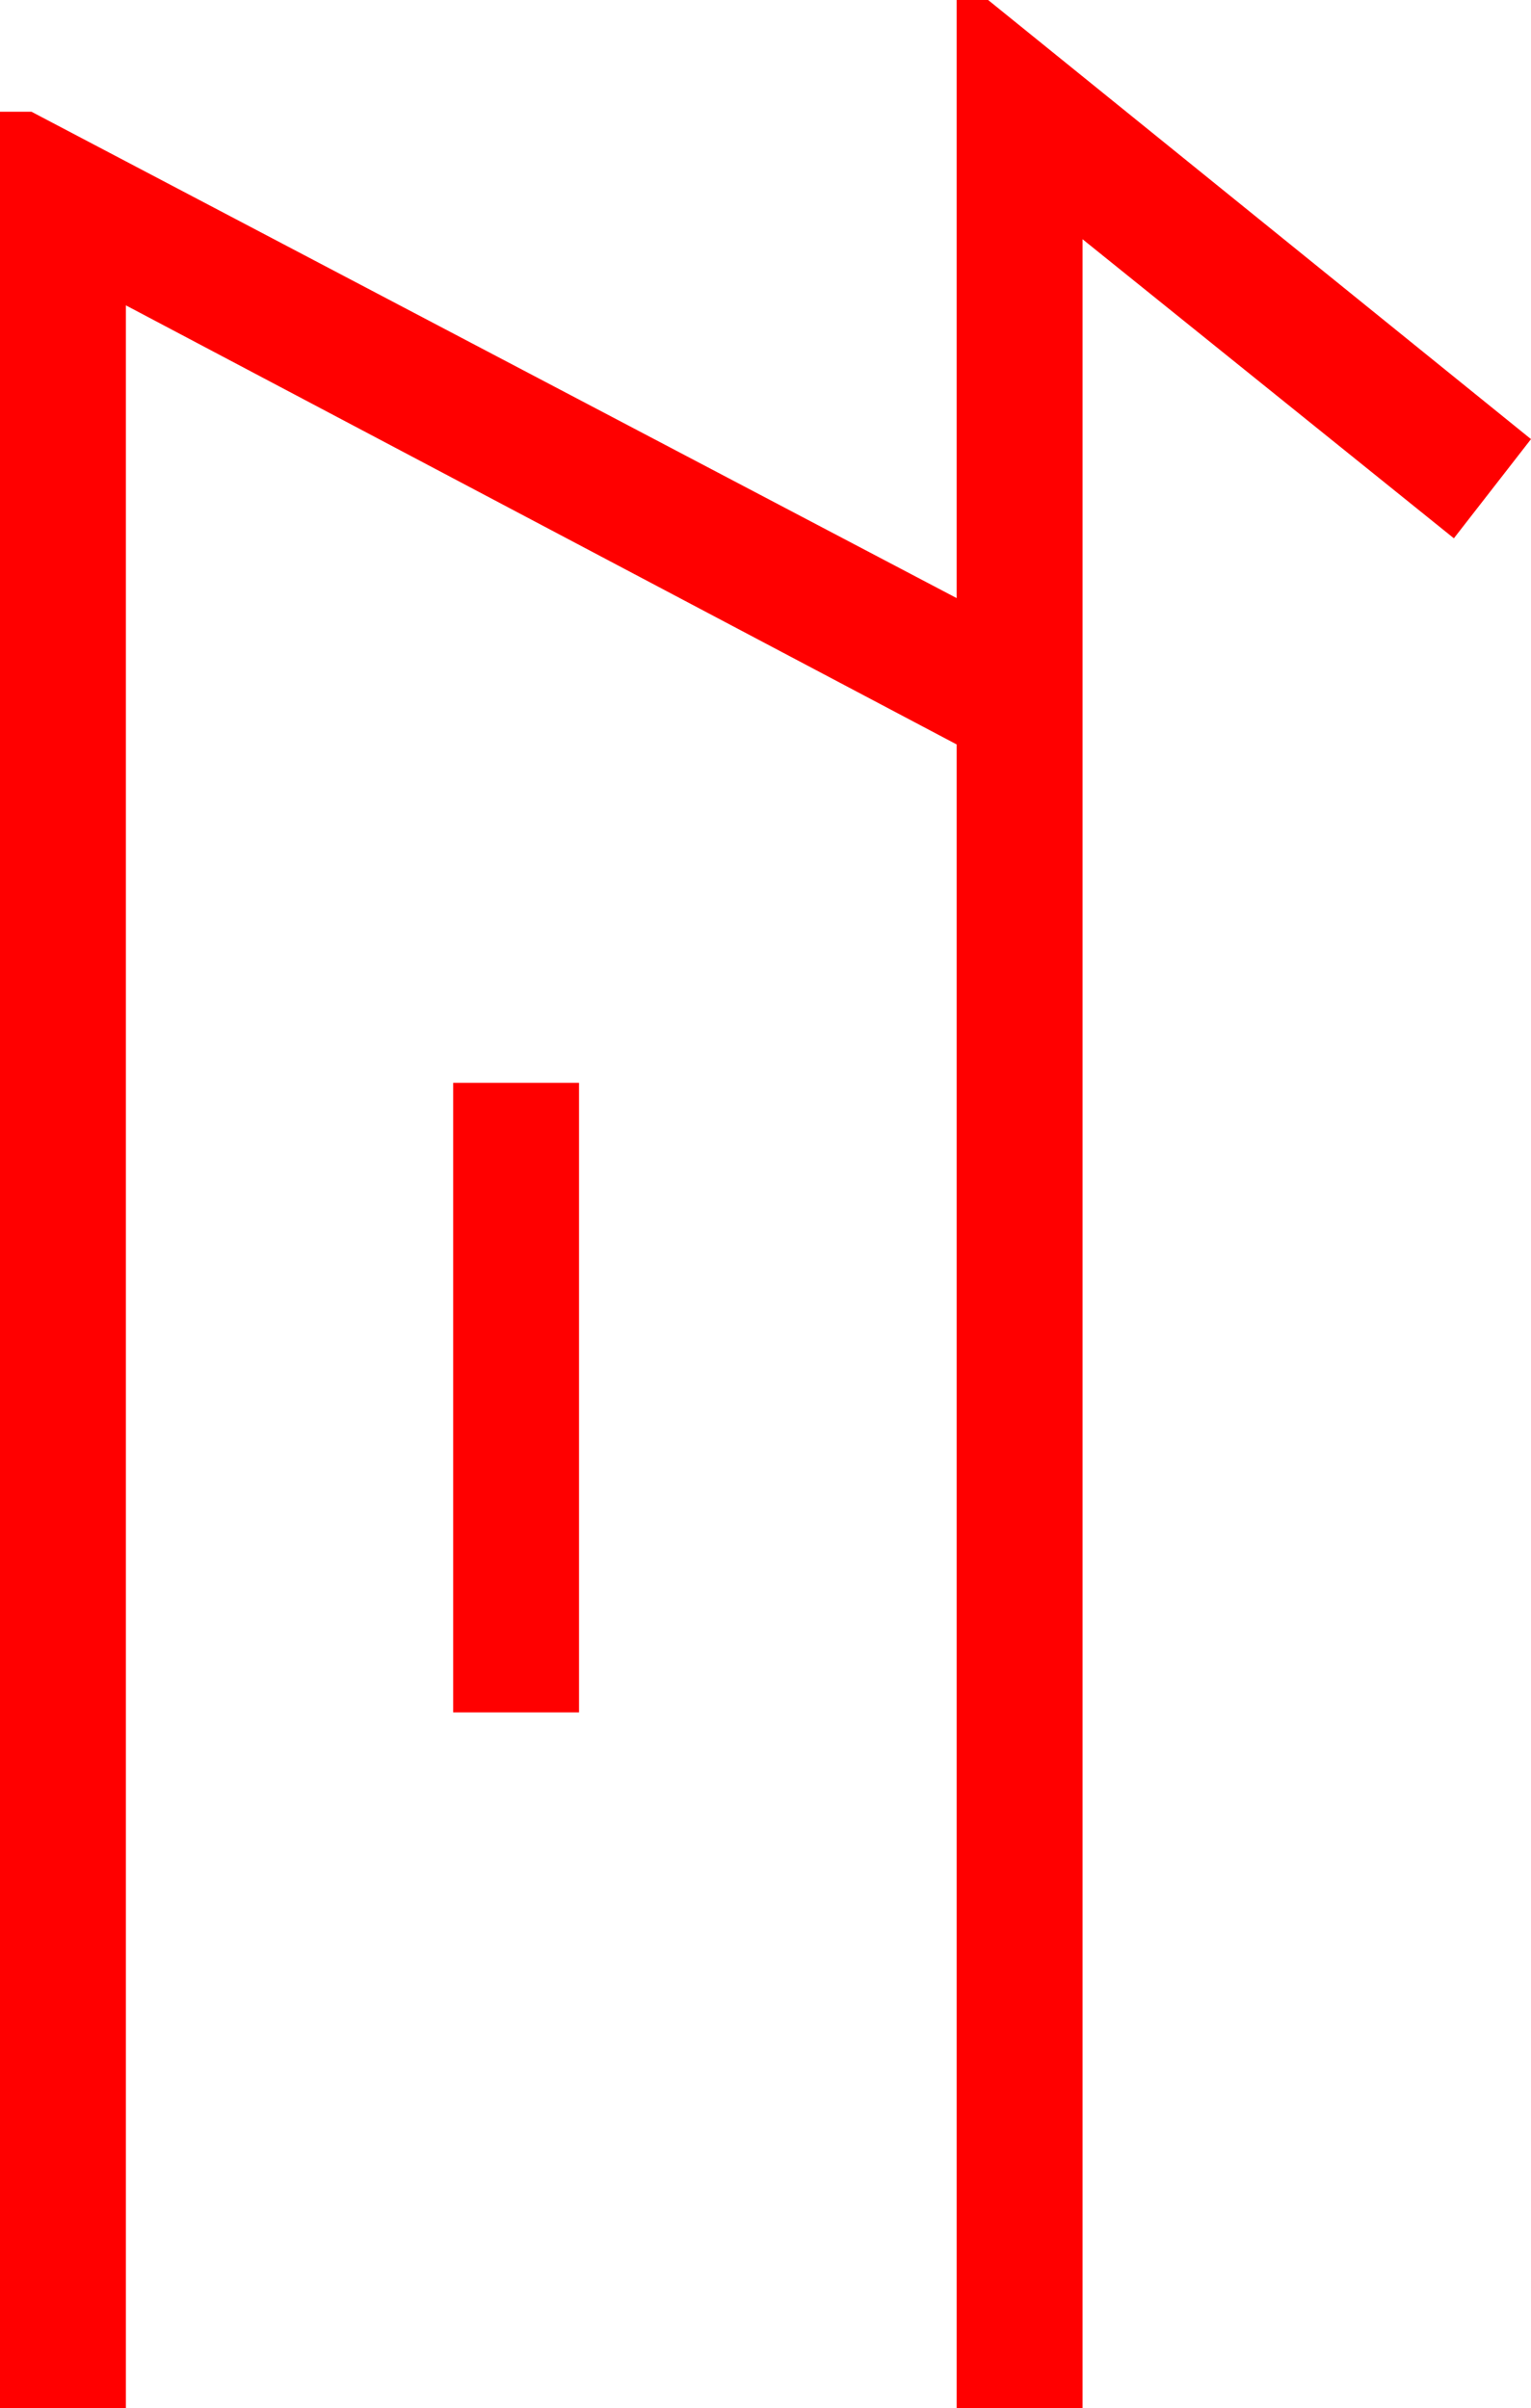<?xml version="1.0" encoding="utf-8"?>
<!DOCTYPE svg PUBLIC "-//W3C//DTD SVG 1.1//EN" "http://www.w3.org/Graphics/SVG/1.1/DTD/svg11.dtd">
<svg width="28.506" height="44.824" xmlns="http://www.w3.org/2000/svg" xmlns:xlink="http://www.w3.org/1999/xlink" xmlns:xml="http://www.w3.org/XML/1998/namespace" version="1.1">
  <g>
    <g>
      <path style="fill:#FF0000;fill-opacity:1" d="M8.438,20.156L10.781,20.156 10.781,31.875 8.438,31.875 8.438,20.156z M17.812,0L18.398,0 28.506,8.174 27.07,10.02 20.156,4.453 20.156,44.824 17.812,44.824 17.812,13.857 2.344,5.684 2.344,44.824 0,44.824 0,2.08 0.586,2.08 17.812,11.133 17.812,0z" />
    </g>
  </g>
</svg>